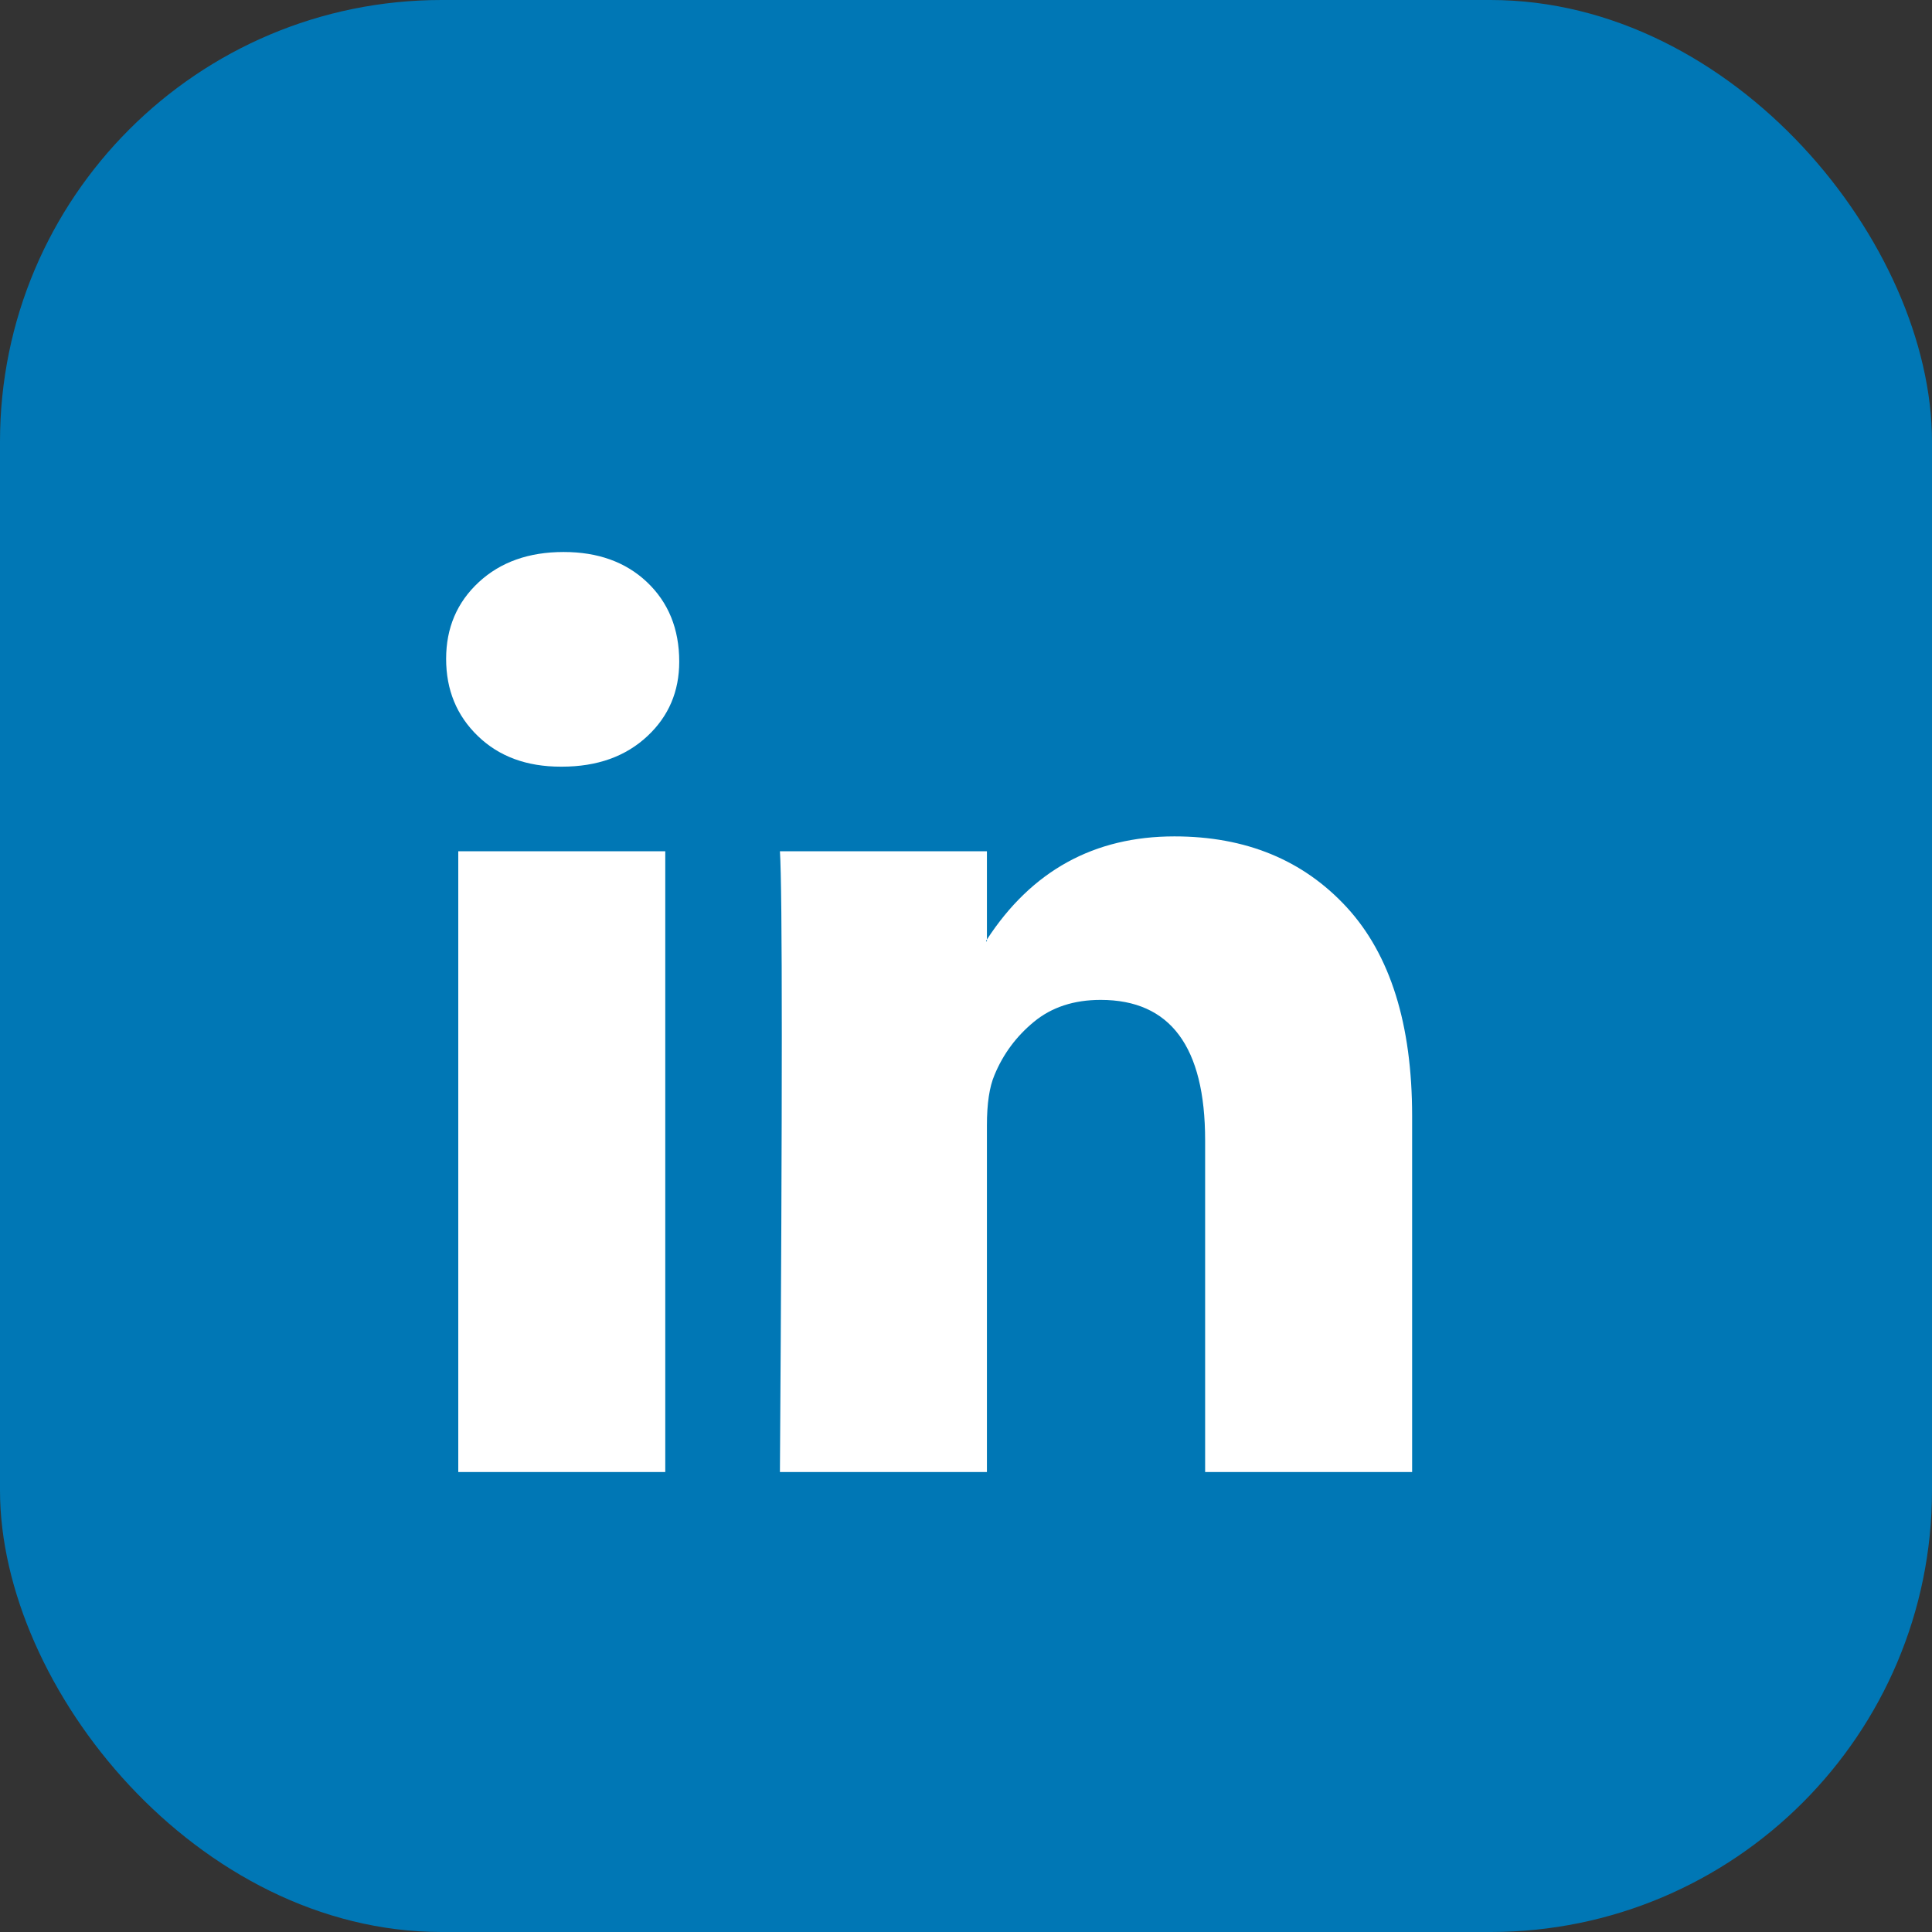 <svg width="35" height="35" viewBox="0 0 35 35" fill="none" xmlns="http://www.w3.org/2000/svg">
<rect x="0" y="0" width="35" height="35" fill="#333333" stroke="none"/>
<rect width="35" height="35" rx="8" fill="#0077B5"/>
<path d="M8.082 11.936C8.082 11.375 8.279 10.912 8.673 10.547C9.067 10.182 9.58 10 10.21 10C10.83 10 11.331 10.18 11.714 10.539C12.108 10.909 12.305 11.392 12.305 11.986C12.305 12.525 12.114 12.974 11.731 13.333C11.336 13.704 10.819 13.889 10.177 13.889H10.16C9.54 13.889 9.039 13.704 8.656 13.333C8.273 12.963 8.082 12.497 8.082 11.936ZM8.302 26.667V15.421H12.052V26.667H8.302ZM14.129 26.667H17.879V20.387C17.879 19.994 17.924 19.691 18.015 19.478C18.172 19.096 18.411 18.774 18.732 18.51C19.053 18.246 19.456 18.114 19.94 18.114C21.201 18.114 21.832 18.962 21.832 20.657V26.667H25.582V20.219C25.582 18.558 25.188 17.298 24.4 16.439C23.611 15.581 22.57 15.152 21.275 15.152C19.822 15.152 18.69 15.774 17.879 17.02V17.054H17.862L17.879 17.02V15.421H14.129C14.152 15.78 14.163 16.897 14.163 18.771C14.163 20.645 14.152 23.277 14.129 26.667Z" fill="white"/>
</svg>
